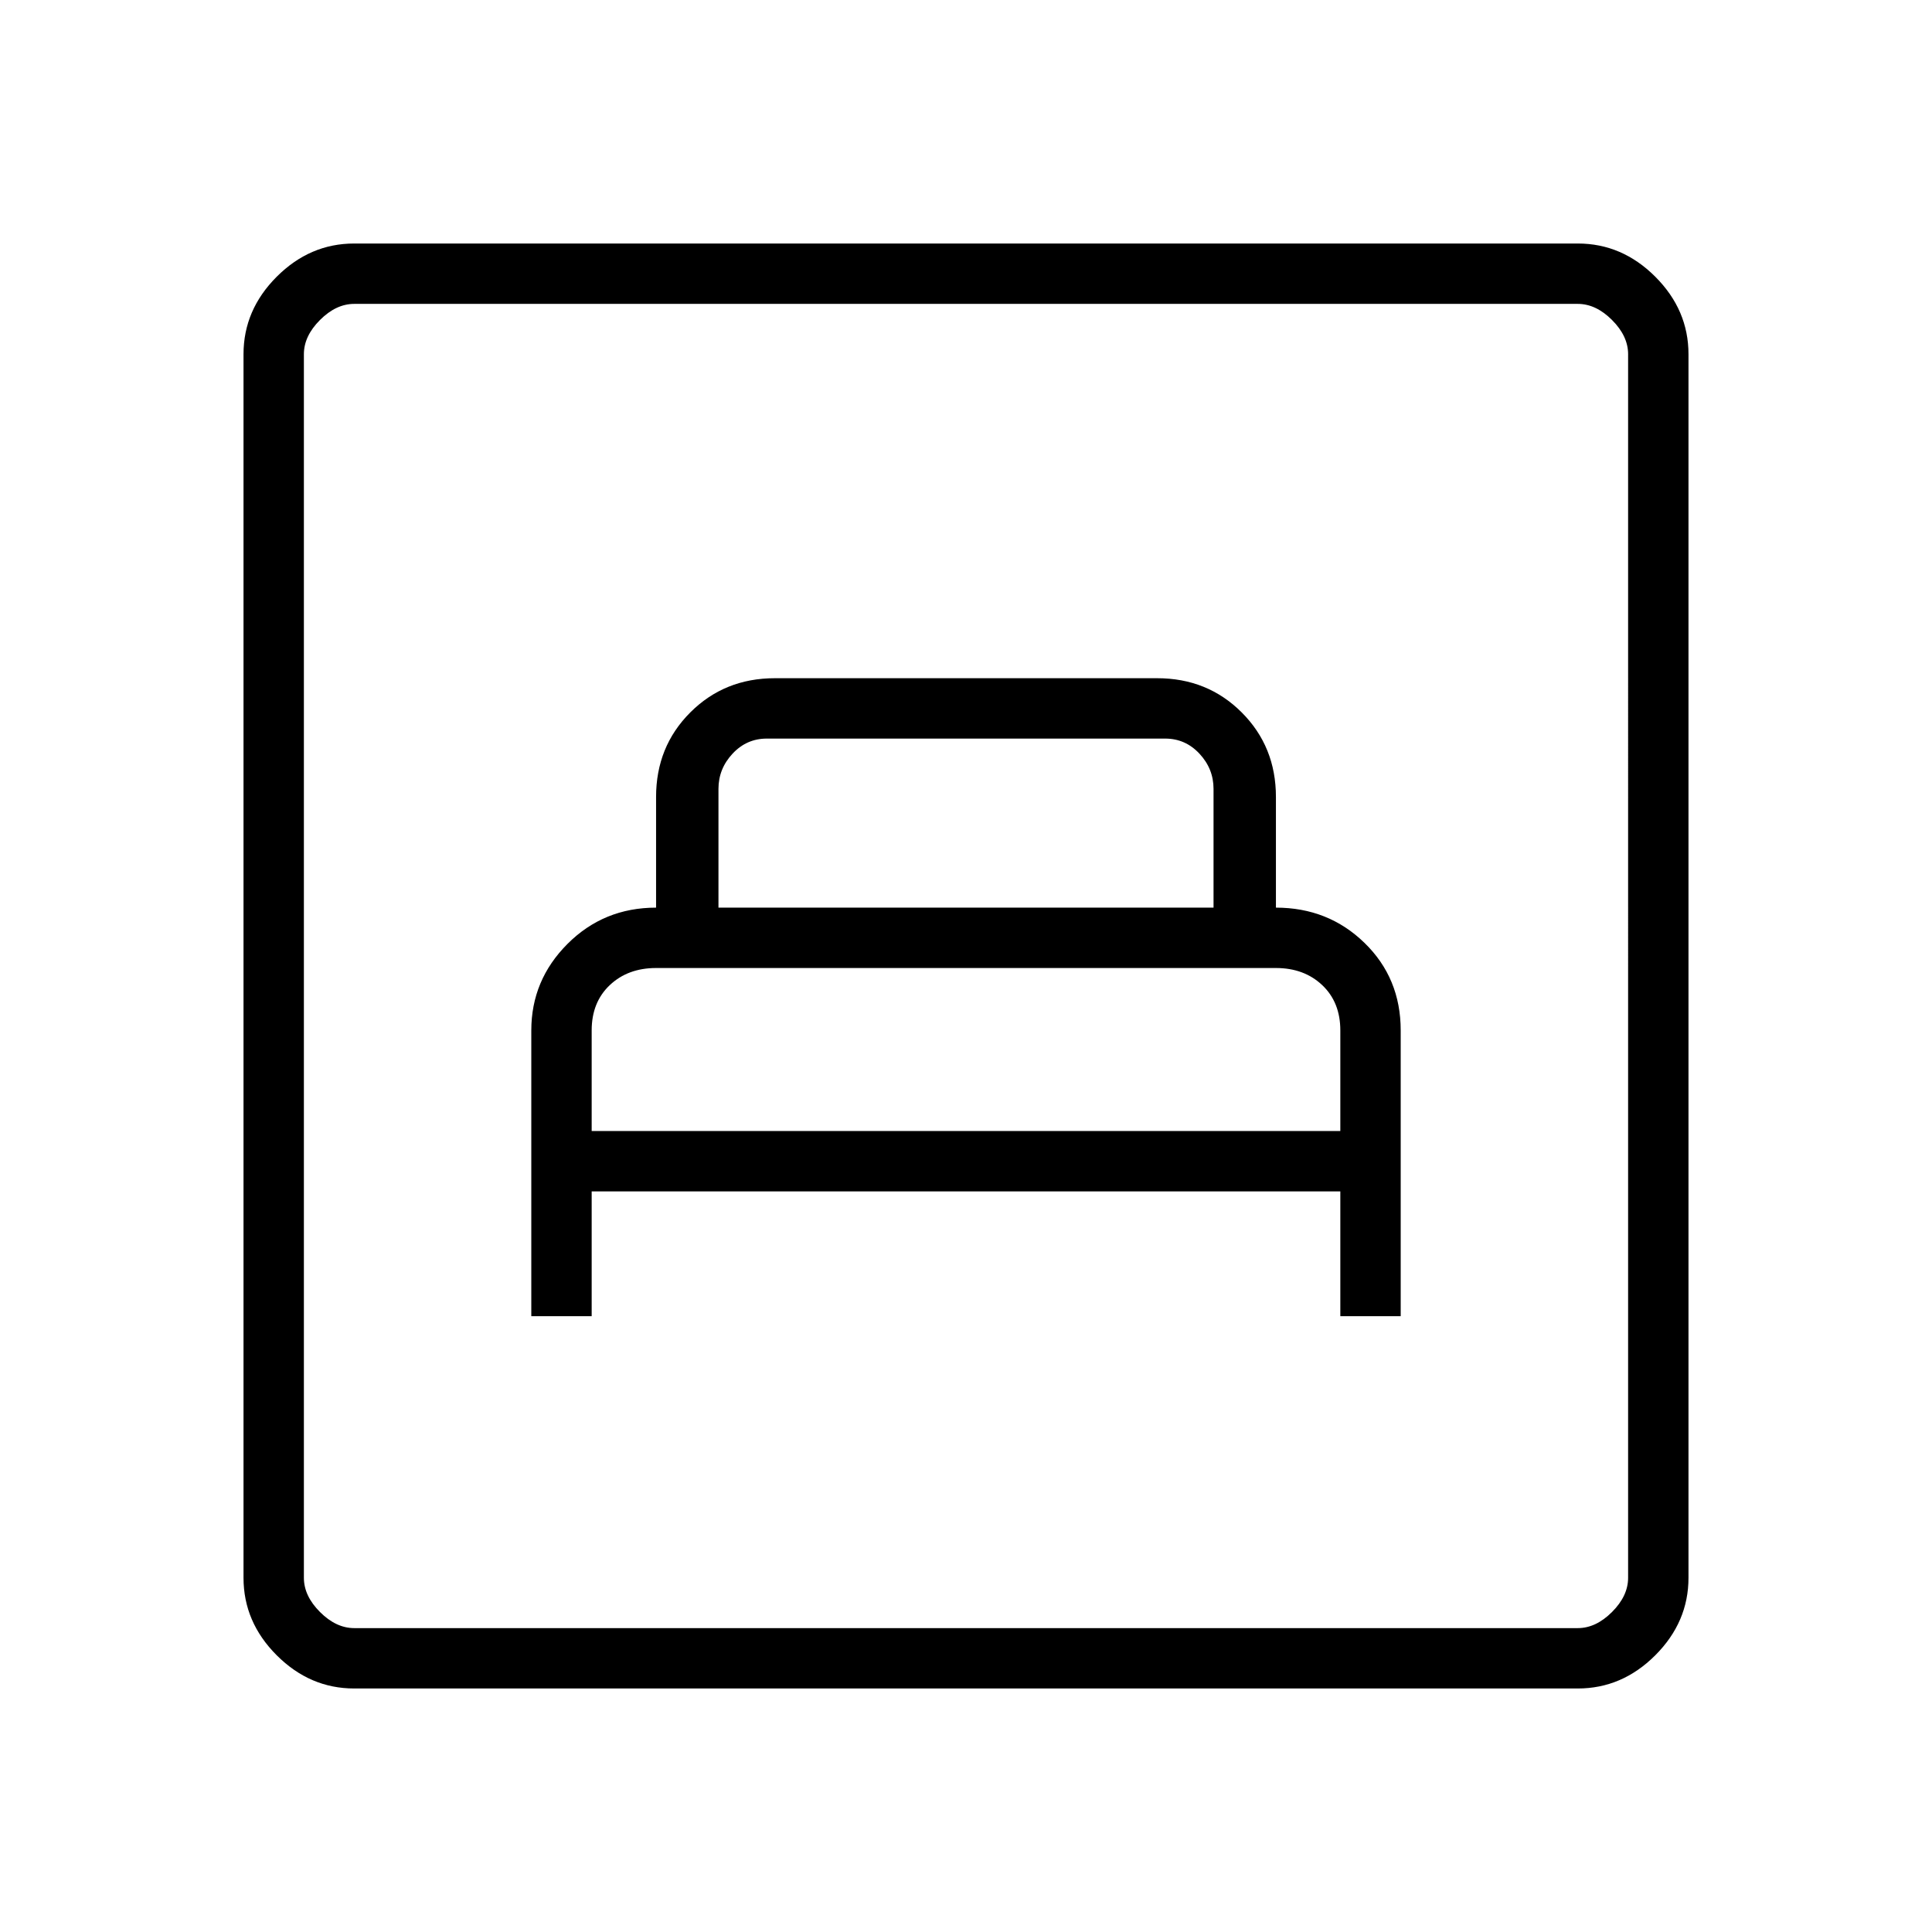 <svg xmlns="http://www.w3.org/2000/svg" height="48" width="48"><path d="M13.2 32.7h1.5v-3.1h18.6v3.1h1.5v-7.1q0-1.3-.9-2.175-.9-.875-2.2-.875V19.8q0-1.25-.85-2.1-.85-.85-2.1-.85h-9.5q-1.25 0-2.1.85-.85.85-.85 2.1v2.75q-1.3 0-2.2.9-.9.9-.9 2.15Zm1.5-4.6v-2.5q0-.7.45-1.125.45-.425 1.15-.425h15.4q.7 0 1.15.425.45.425.45 1.125v2.5Zm3.15-5.55V19.6q0-.5.35-.875t.85-.375h9.9q.5 0 .85.375t.35.875v2.95ZM8.8 41.95q-1.1 0-1.925-.825T6.05 39.2V8.8q0-1.1.825-1.925T8.8 6.05h30.4q1.1 0 1.925.825T41.95 8.8v30.4q0 1.1-.825 1.925t-1.925.825Zm0-1.5h30.4q.45 0 .85-.4.4-.4.4-.85V8.8q0-.45-.4-.85-.4-.4-.85-.4H8.8q-.45 0-.85.4-.4.4-.4.85v30.4q0 .45.4.85.4.4.85.4Zm-1.25 0V7.55v32.9Z"/></svg>